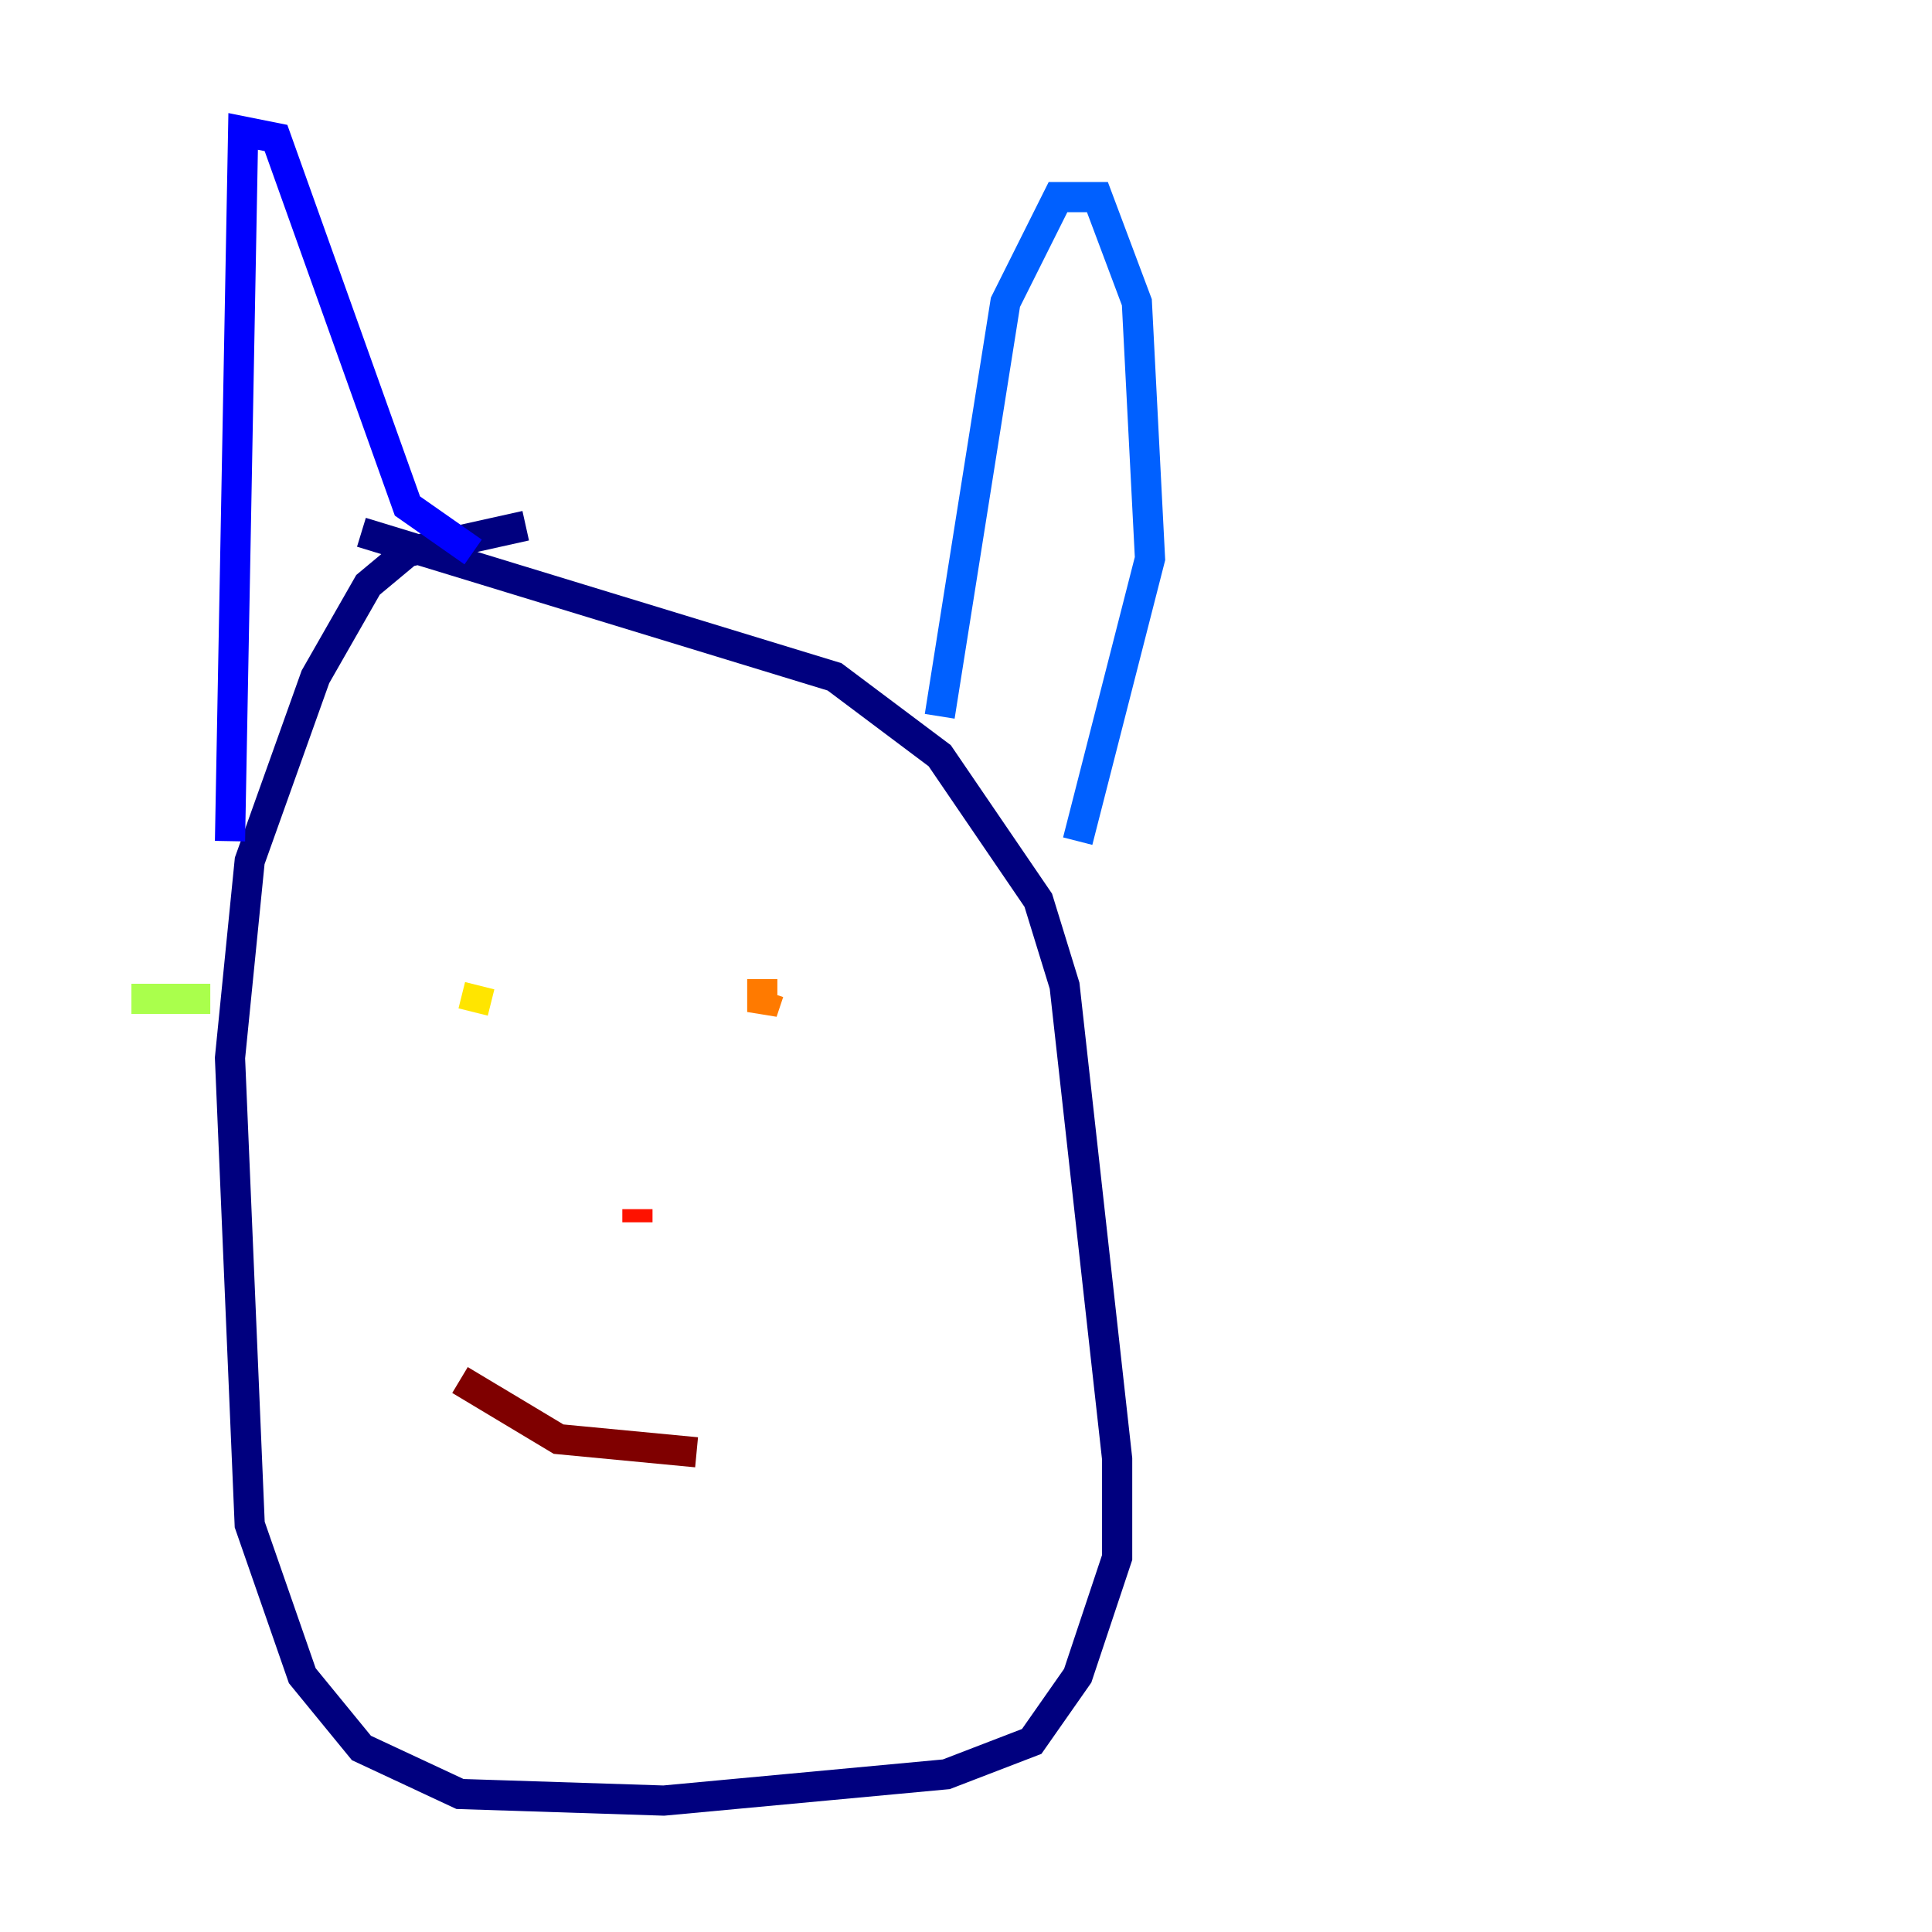 <?xml version="1.0" encoding="utf-8" ?>
<svg baseProfile="tiny" height="128" version="1.2" viewBox="0,0,128,128" width="128" xmlns="http://www.w3.org/2000/svg" xmlns:ev="http://www.w3.org/2001/xml-events" xmlns:xlink="http://www.w3.org/1999/xlink"><defs /><polyline fill="none" points="34.83,34.83 26.993,36.571 24.381,38.748 20.898,44.843 16.544,57.034 15.238,70.095 16.544,101.007 20.027,111.02 23.946,115.809 30.476,118.857 43.973,119.293 62.694,117.551 68.354,115.374 71.401,111.02 74.014,103.184 74.014,96.653 70.531,65.306 68.789,59.646 62.258,50.068 55.292,44.843 23.946,35.265" stroke="#00007f" stroke-width="2" /><polyline fill="none" points="15.238,55.728 16.109,8.707 18.286,9.143 26.993,33.524 31.347,36.571" stroke="#0000fe" stroke-width="2" /><polyline fill="none" points="62.258,47.456 66.612,20.027 70.095,13.061 72.707,13.061 75.32,20.027 76.191,37.007 71.401,55.728" stroke="#0060ff" stroke-width="2" /><polyline fill="none" points="33.088,66.612 33.088,66.612" stroke="#00d4ff" stroke-width="2" /><polyline fill="none" points="30.912,65.742 30.912,65.742" stroke="#4cffaa" stroke-width="2" /><polyline fill="none" points="8.707,66.177 13.932,66.177" stroke="#aaff4c" stroke-width="2" /><polyline fill="none" points="31.347,67.048 31.782,65.306" stroke="#ffe500" stroke-width="2" /><polyline fill="none" points="50.503,64.871 50.503,67.048 50.939,65.742" stroke="#ff7a00" stroke-width="2" /><polyline fill="none" points="42.231,80.98 42.231,80.109" stroke="#fe1200" stroke-width="2" /><polyline fill="none" points="30.476,91.429 37.007,95.347 46.15,96.218" stroke="#7f0000" stroke-width="2" /></svg>